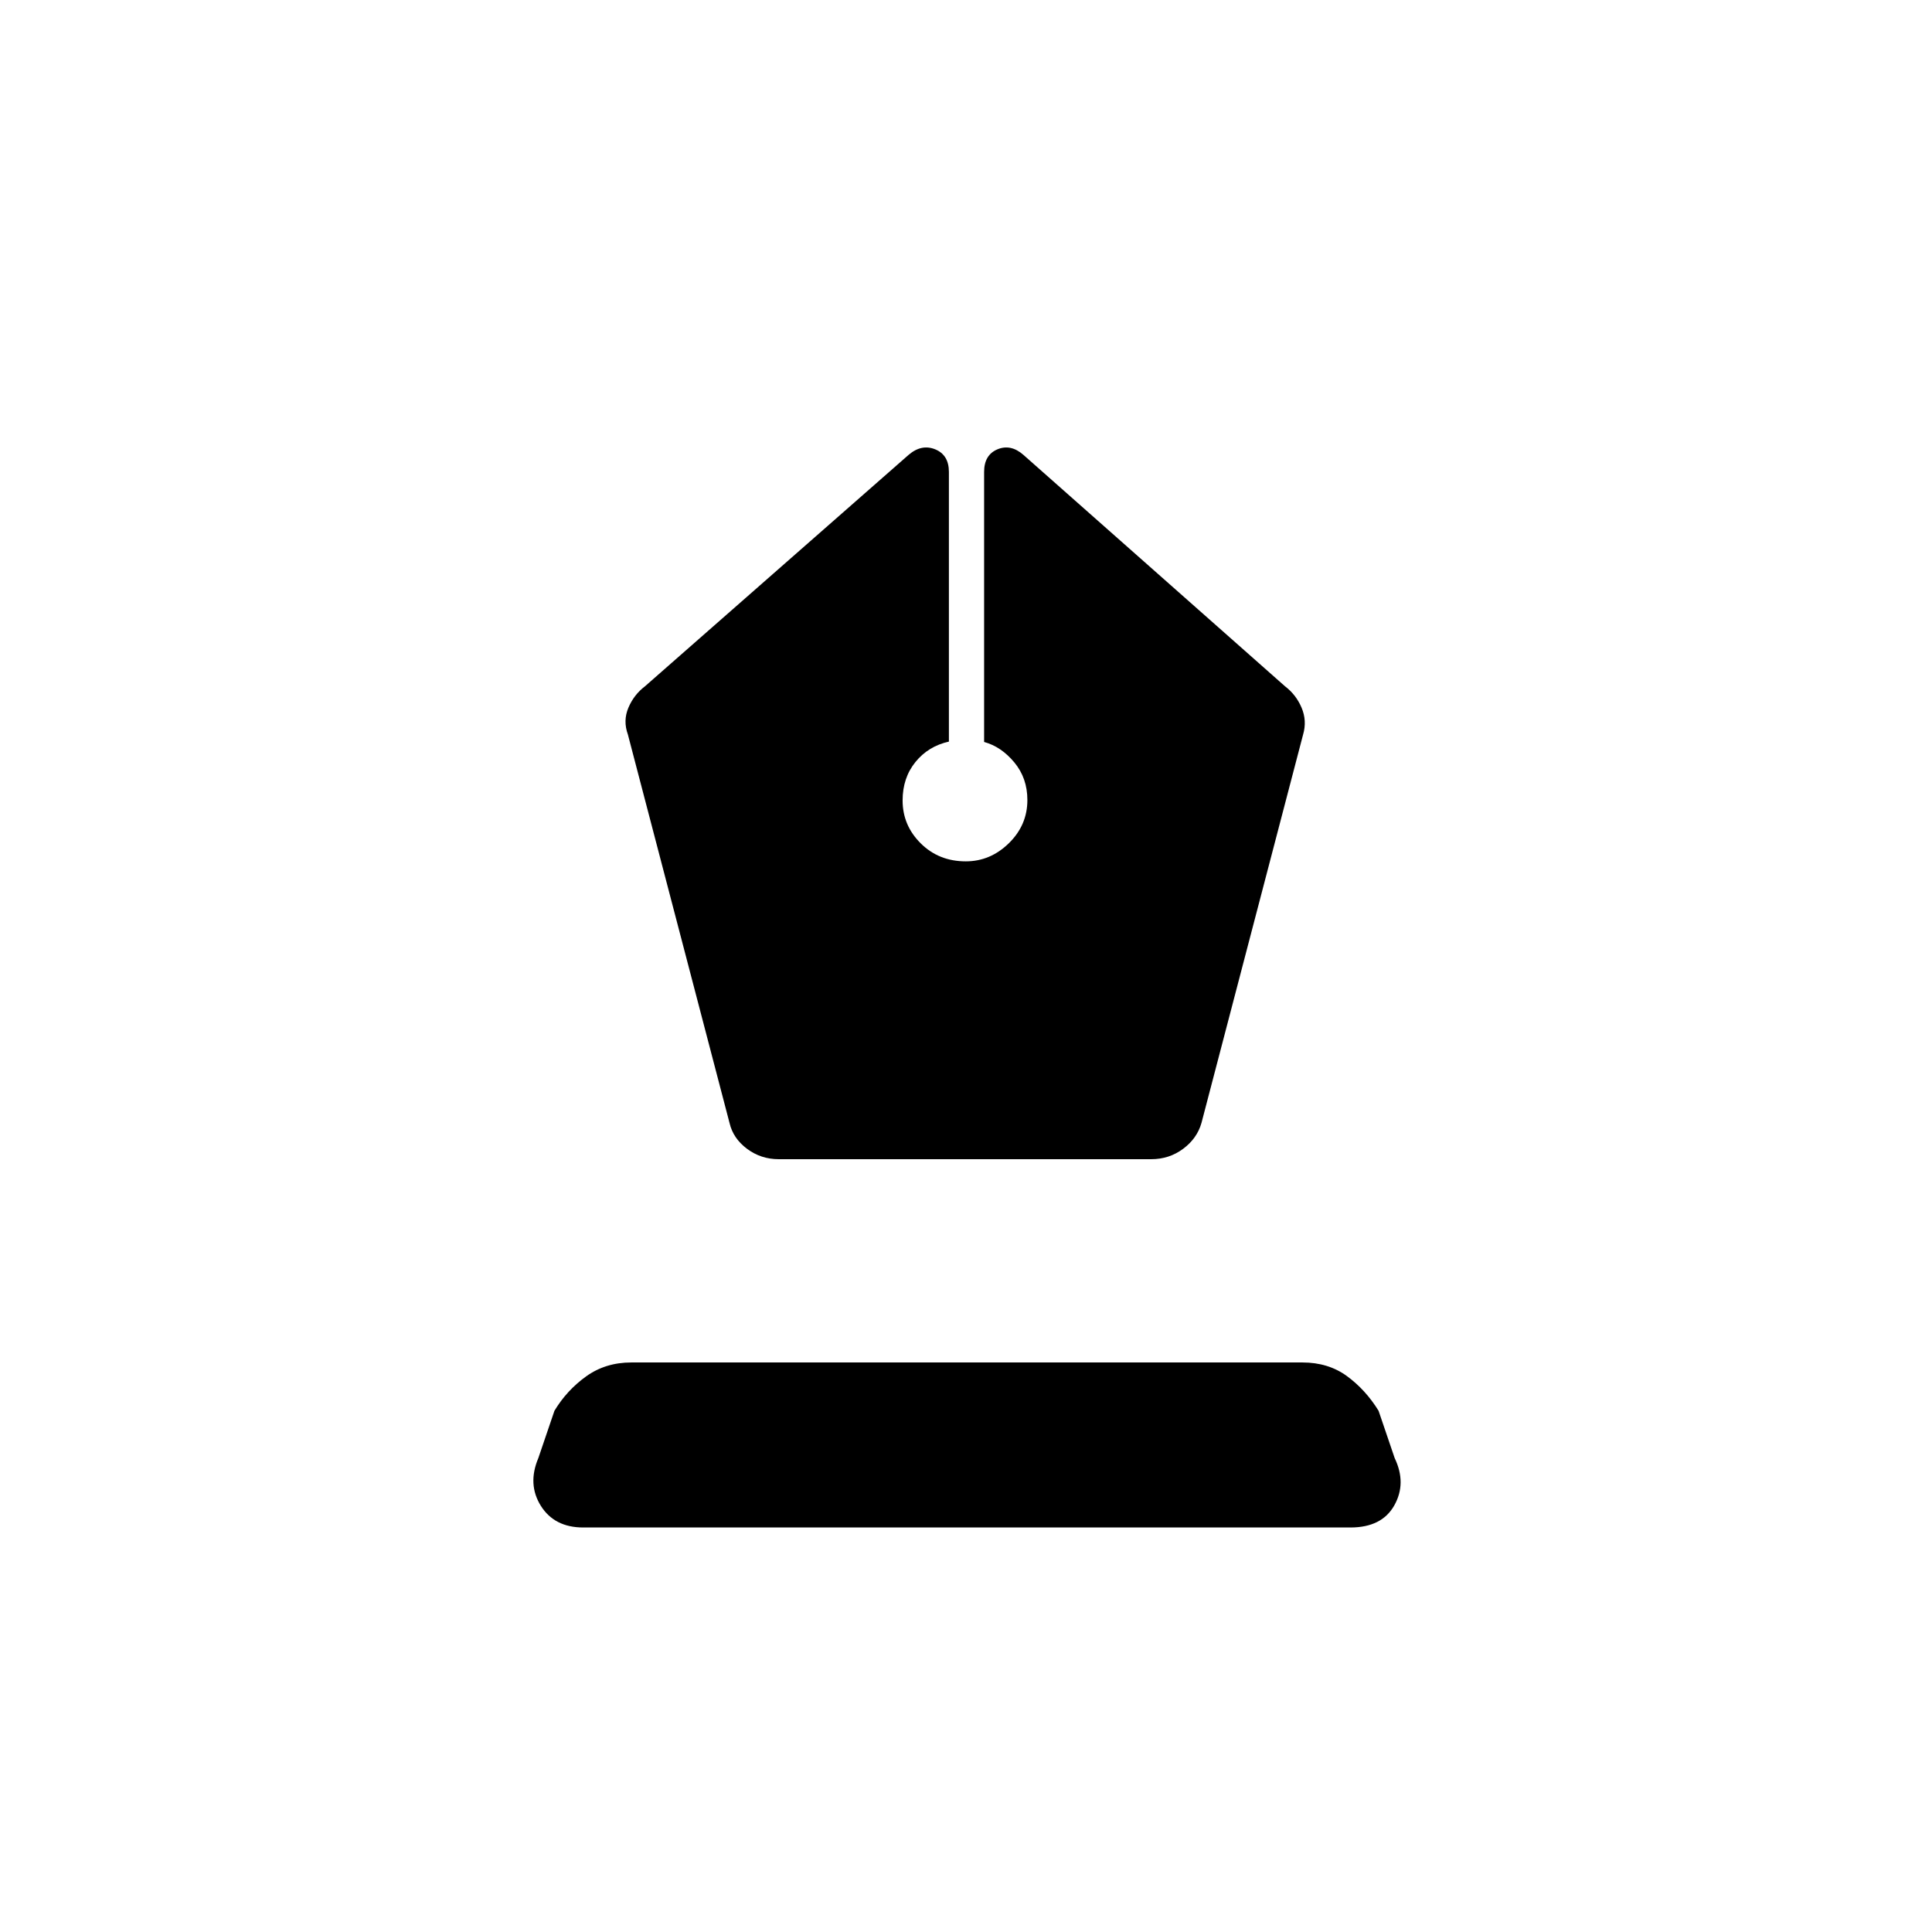 <svg xmlns="http://www.w3.org/2000/svg" height="20" viewBox="0 -960 960 960" width="20"><path d="M387-384h185q8.95 0 15.88-5.15 6.93-5.16 9.12-12.85l50.5-193q2-6.87-.75-13.35-2.75-6.47-8.25-10.65l-130-115q-6.29-5.5-12.9-2.72-6.6 2.79-6.6 11.22v134.18q8.5 2.32 15 10.14t6.5 18.7q0 12.47-9.2 21.47-9.2 9.01-21.4 9.01-13.4 0-22.4-8.94-9-8.94-9-21.31 0-11.25 6.4-19.13 6.4-7.87 16.6-10.12v-134q0-8.43-6.78-11.22-6.78-2.78-13.22 2.72l-131 115q-5.5 4.18-8.25 10.65-2.75 6.48-.25 13.35l50.5 193q1.77 7.65 8.67 12.82Q378.08-384 387-384Zm-97.19 183q-14.31 0-21.06-10.75-6.75-10.76-1.25-23.75l8-23.5q6.14-10.18 15.75-17.09 9.62-6.91 22.46-6.91h333.45q12.84 0 22.09 6.75T685-259l8 23.5q6 12.5-.17 23.5-6.16 11-21.83 11H289.81Z"/></svg>